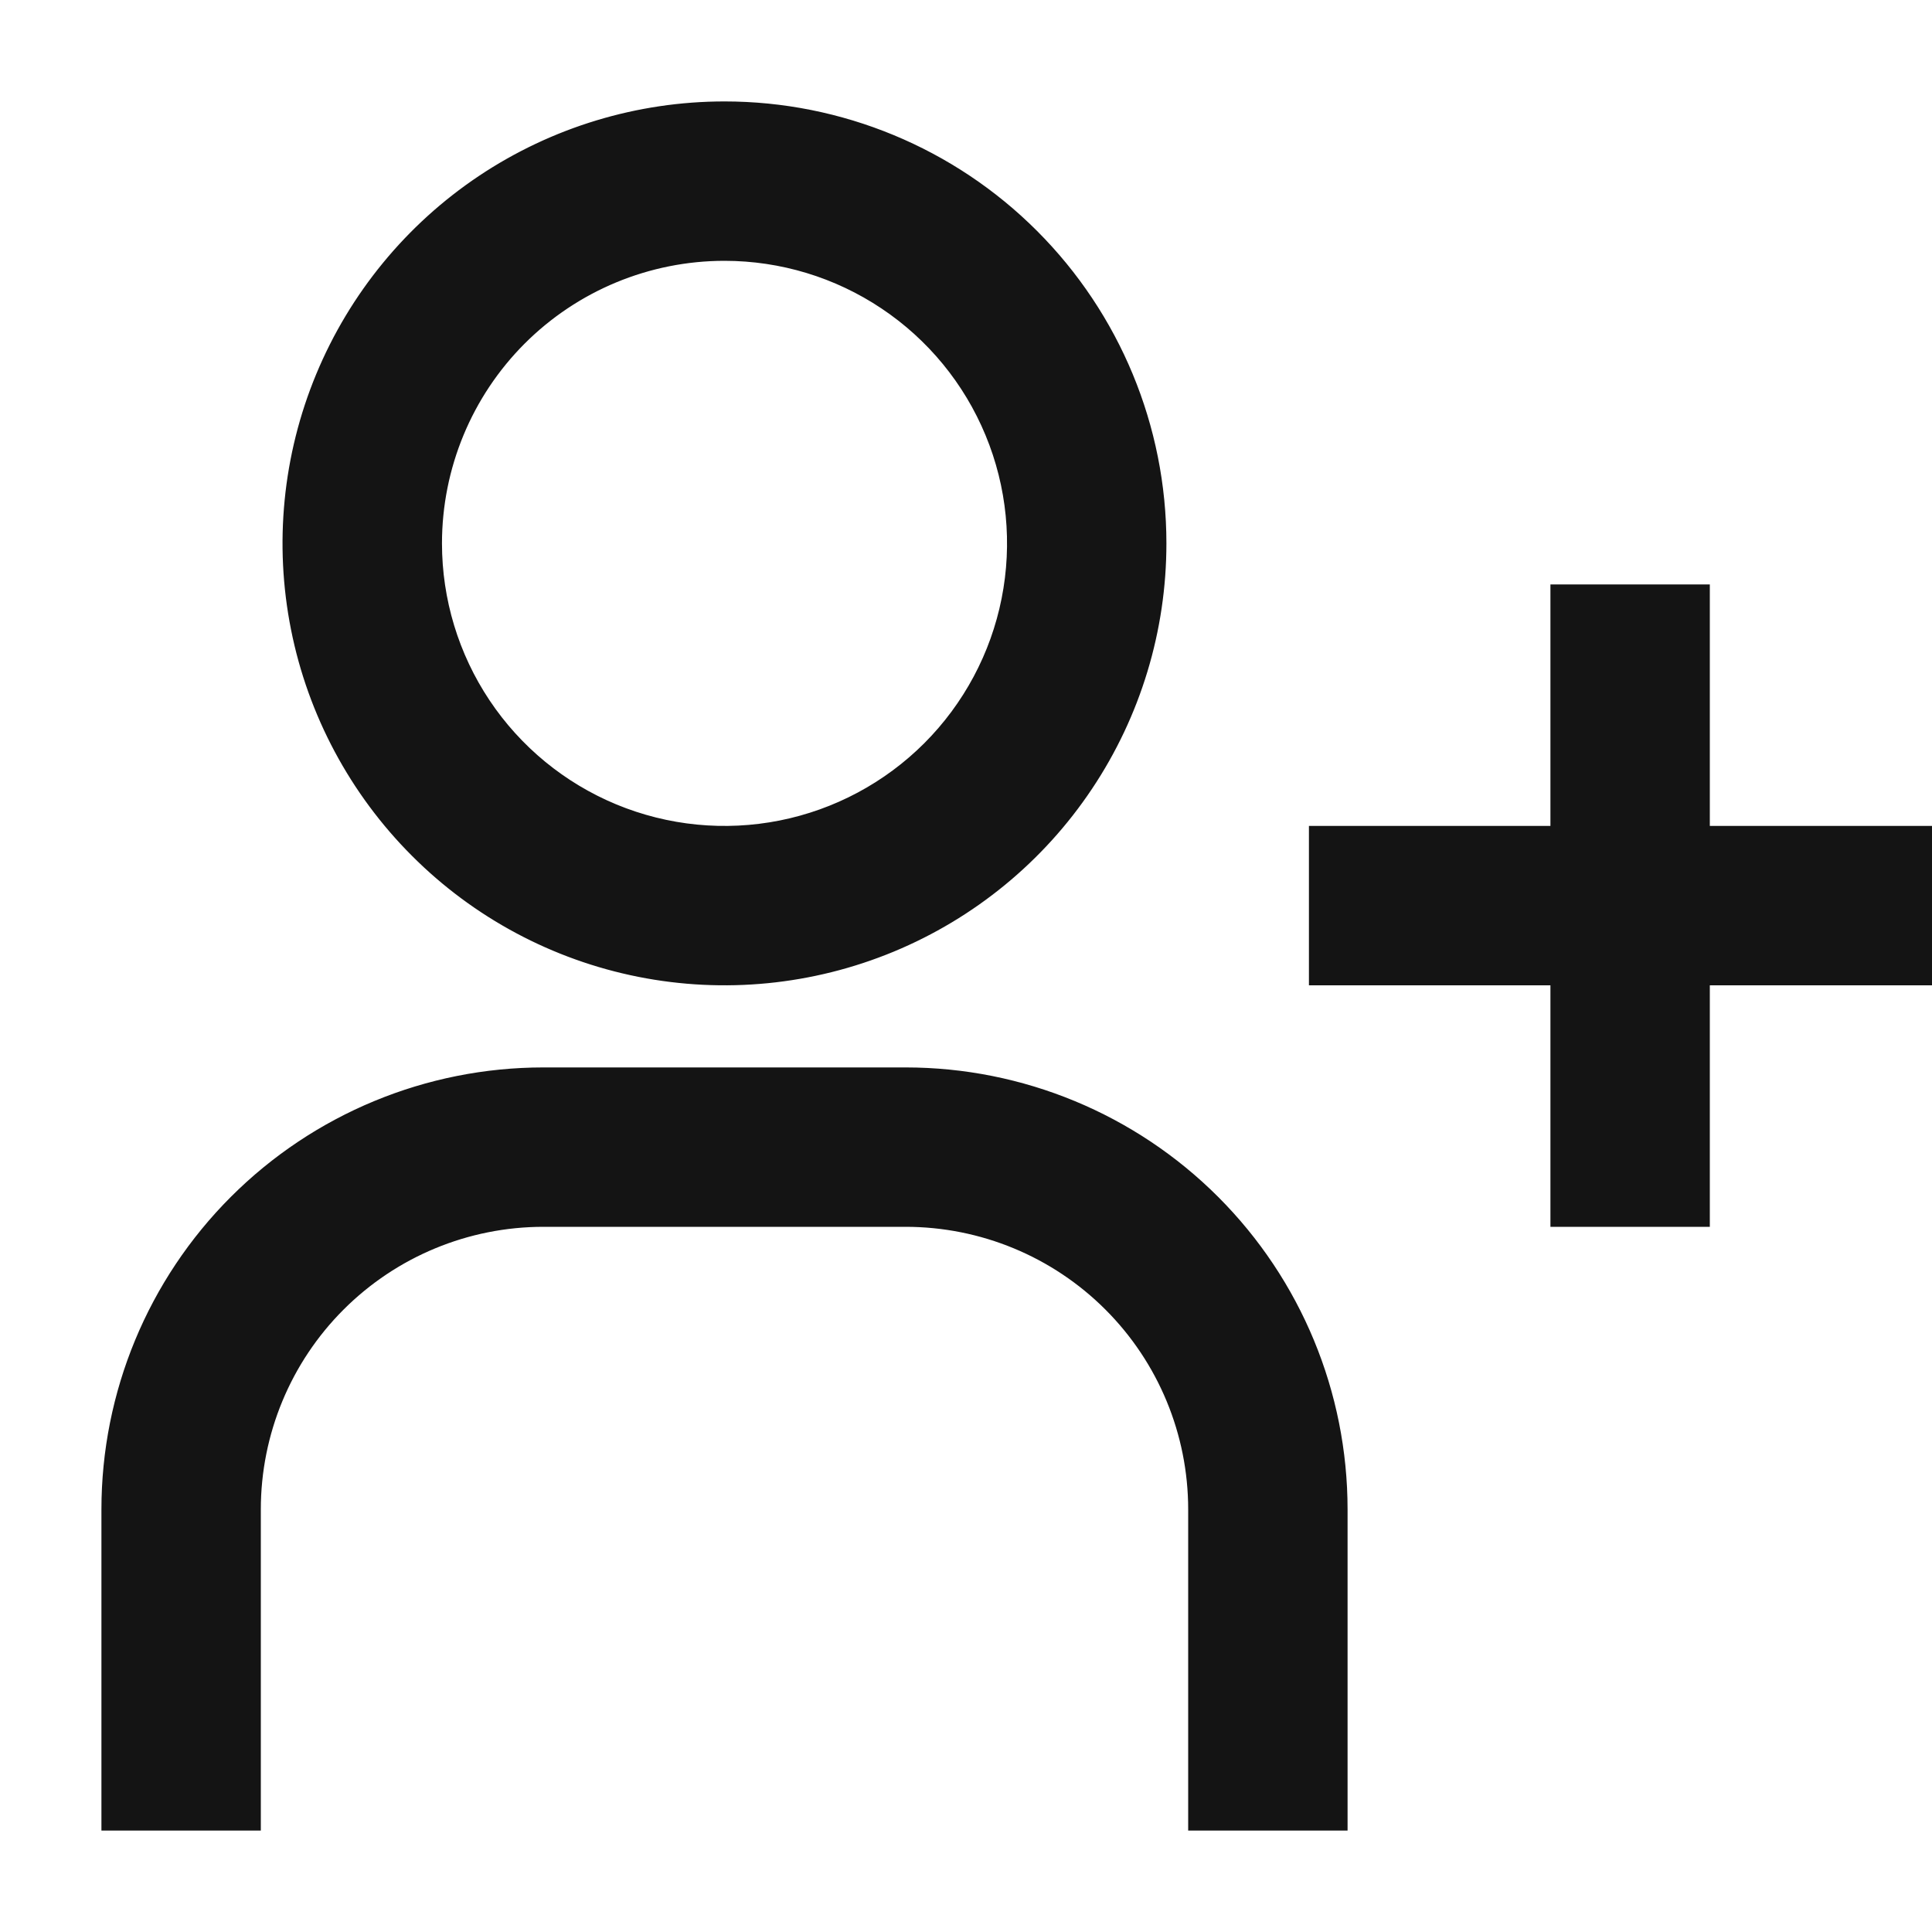 <svg width="30" height="30" viewBox="0 0 30 30" fill="none" xmlns="http://www.w3.org/2000/svg">
<g id="icons/ic_user_follow" clip-path="url(#clip0_5362_133745)">
<path id="shape" d="M30.15 13.125V12.975H30H26.4V9.375V9.225H26.25L24.375 9.225H24.225V9.375V12.975H20.625H20.475V13.125V15V15.15H20.625H24.225V18.75V18.9H24.375H26.25H26.4V18.75V15.15H30H30.15V15V13.125ZM20.625 28.275H20.775V28.125V23.438C20.775 21.657 20.068 19.95 18.809 18.691C17.55 17.432 15.843 16.725 14.062 16.725H8.438C6.657 16.725 4.95 17.432 3.691 18.691C2.432 19.95 1.725 21.657 1.725 23.438L1.725 28.125L1.725 28.275H1.875H3.75H3.9V28.125V23.438C3.9 22.234 4.378 21.08 5.229 20.229C6.08 19.378 7.234 18.9 8.438 18.9H14.062C15.266 18.9 16.42 19.378 17.271 20.229C18.122 21.08 18.6 22.234 18.6 23.438V28.125V28.275H18.75H20.625ZM11.25 3.9C12.147 3.9 13.025 4.166 13.771 4.665C14.517 5.163 15.099 5.872 15.442 6.701C15.786 7.53 15.875 8.443 15.7 9.323C15.525 10.203 15.093 11.011 14.459 11.646C13.824 12.281 13.015 12.713 12.135 12.888C11.255 13.063 10.343 12.973 9.514 12.63C8.684 12.286 7.976 11.705 7.477 10.958C6.979 10.212 6.713 9.335 6.713 8.438C6.713 7.234 7.191 6.08 8.041 5.229C8.892 4.378 10.047 3.9 11.25 3.9ZM11.25 1.725C9.922 1.725 8.625 2.119 7.521 2.856C6.417 3.594 5.557 4.642 5.048 5.869C4.54 7.095 4.407 8.445 4.666 9.747C4.925 11.049 5.565 12.245 6.504 13.184C7.442 14.123 8.638 14.762 9.94 15.021C11.243 15.28 12.592 15.147 13.819 14.639C15.045 14.131 16.094 13.271 16.831 12.167C17.569 11.063 17.962 9.765 17.962 8.438C17.962 6.657 17.255 4.95 15.996 3.691C14.738 2.432 13.03 1.725 11.25 1.725Z" fill="#141414" stroke="#141414" stroke-width="0.3"/>
</g>
<defs>
<clipPath id="clip0_5362_133745">
<rect width="30" height="30" fill="white"/>
</clipPath>
</defs>
</svg>
